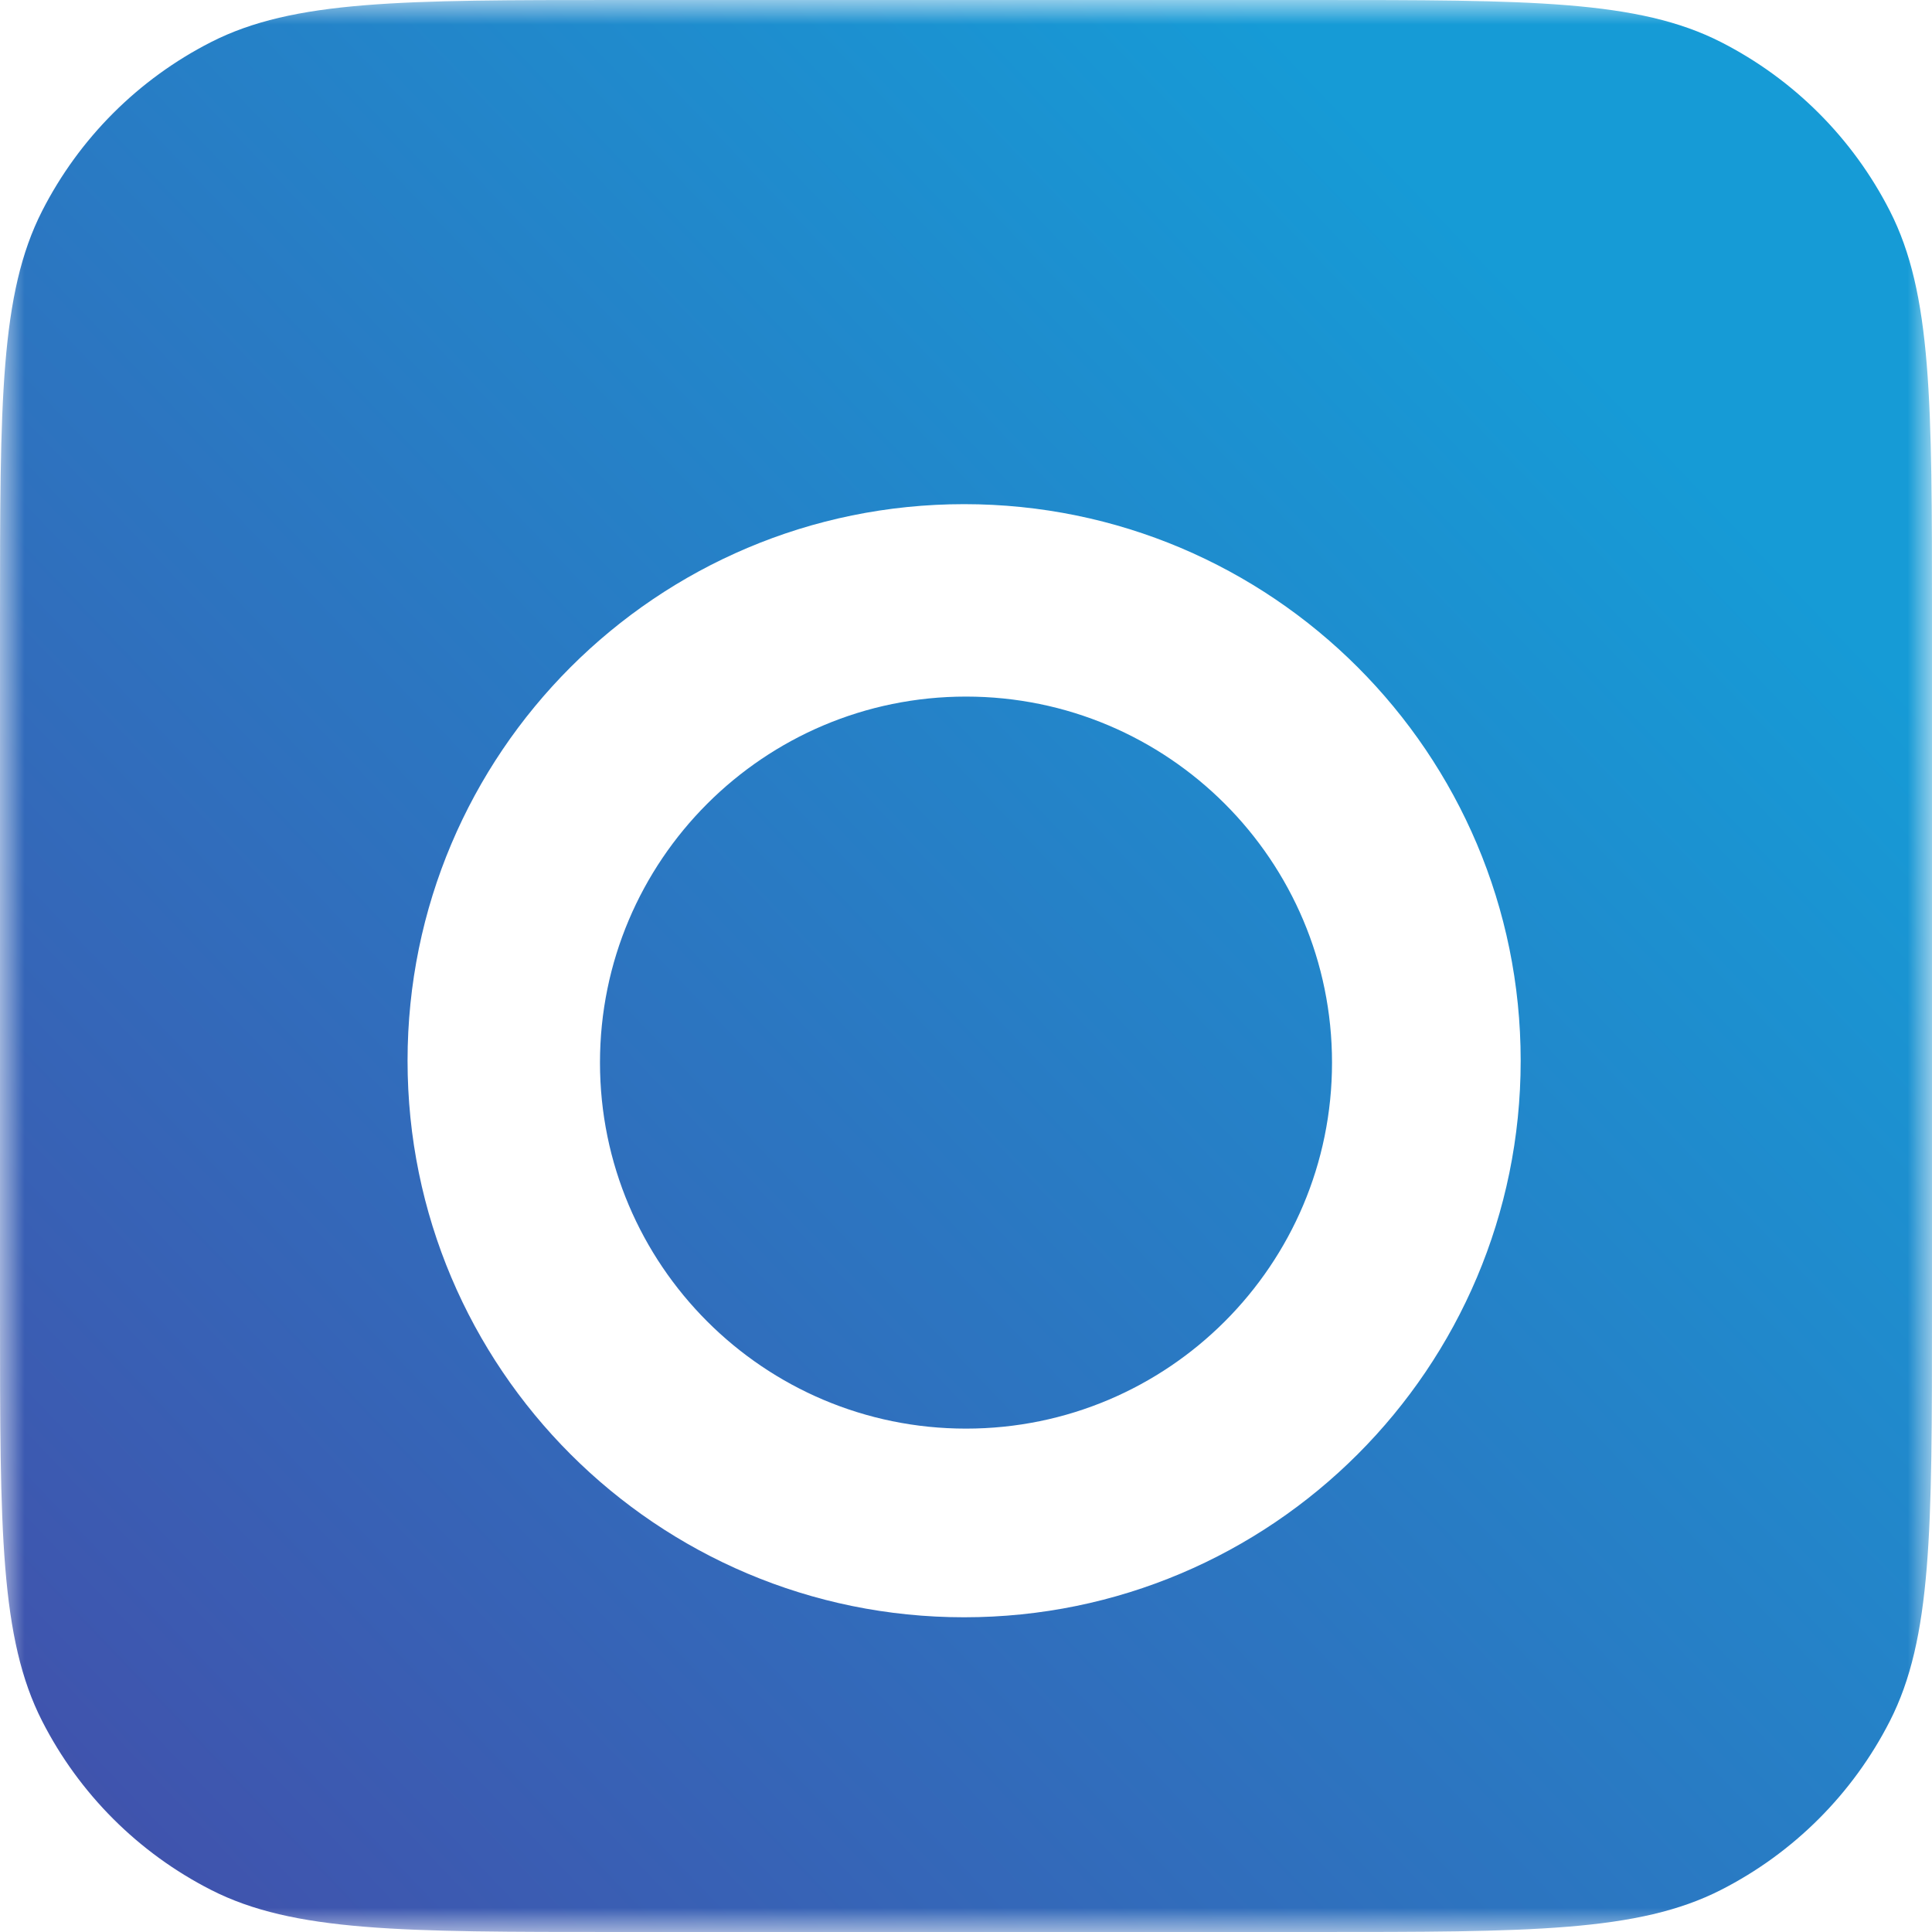 <svg width="40" height="40" viewBox="0 0 40 40" fill="none" xmlns="http://www.w3.org/2000/svg">
<mask id="mask0_3102_622" style="mask-type:alpha" maskUnits="userSpaceOnUse" x="0" y="0" width="40" height="40">
<path fill-rule="evenodd" clip-rule="evenodd" d="M0 0H40V40H0V0Z" fill="white"/>
</mask>
<g mask="url(#mask0_3102_622)">
<path fill-rule="evenodd" clip-rule="evenodd" d="M0 12.8C0 8.32 0 6.079 0.872 4.368C1.639 2.863 2.863 1.639 4.368 0.872C6.079 0 8.32 0 12.8 0L27.2 0C31.68 0 33.921 0 35.632 0.872C37.137 1.639 38.361 2.863 39.128 4.368C40 6.079 40 8.32 40 12.8V27.2C40 31.68 40 33.921 39.128 35.632C38.361 37.137 37.137 38.361 35.632 39.128C33.921 40 31.68 40 27.2 40H12.8C8.32 40 6.079 40 4.368 39.128C2.863 38.361 1.639 37.137 0.872 35.632C0 33.921 0 31.68 0 27.2L0 12.8Z" fill="url(#paint0_linear_3102_622)"/>
<g filter="url(#filter0_d_3102_622)">
<path fill-rule="evenodd" clip-rule="evenodd" d="M8.438 19.961C8.438 26.325 13.597 31.484 19.961 31.484C26.325 31.484 31.484 26.325 31.484 19.961C31.484 13.597 26.325 8.438 19.961 8.438C13.597 8.438 8.438 13.597 8.438 19.961ZM27.578 20C27.578 24.185 24.185 27.578 20 27.578C15.815 27.578 12.422 24.185 12.422 20C12.422 15.815 15.815 12.422 20 12.422C24.185 12.422 27.578 15.815 27.578 20Z" fill="white"/>
</g>
</g>
<defs>
<filter id="filter0_d_3102_622" x="4.438" y="6.438" width="31.047" height="31.047" filterUnits="userSpaceOnUse" color-interpolation-filters="sRGB">
<feFlood flood-opacity="0" result="BackgroundImageFix"/>
<feColorMatrix in="SourceAlpha" type="matrix" values="0 0 0 0 0 0 0 0 0 0 0 0 0 0 0 0 0 0 127 0" result="hardAlpha"/>
<feOffset dy="2"/>
<feGaussianBlur stdDeviation="2"/>
<feColorMatrix type="matrix" values="0 0 0 0 0 0 0 0 0 0.304 0 0 0 0 0.983 0 0 0 0.25 0"/>
<feBlend mode="normal" in2="BackgroundImageFix" result="effect1_dropShadow_3102_622"/>
<feBlend mode="normal" in="SourceGraphic" in2="effect1_dropShadow_3102_622" result="shape"/>
</filter>
<linearGradient id="paint0_linear_3102_622" x1="33.556" y1="8" x2="2.9595e-07" y2="40" gradientUnits="userSpaceOnUse">
<stop stop-color="#169BD6"/>
<stop offset="1" stop-color="#434EAA"/>
</linearGradient>
</defs>
</svg>
